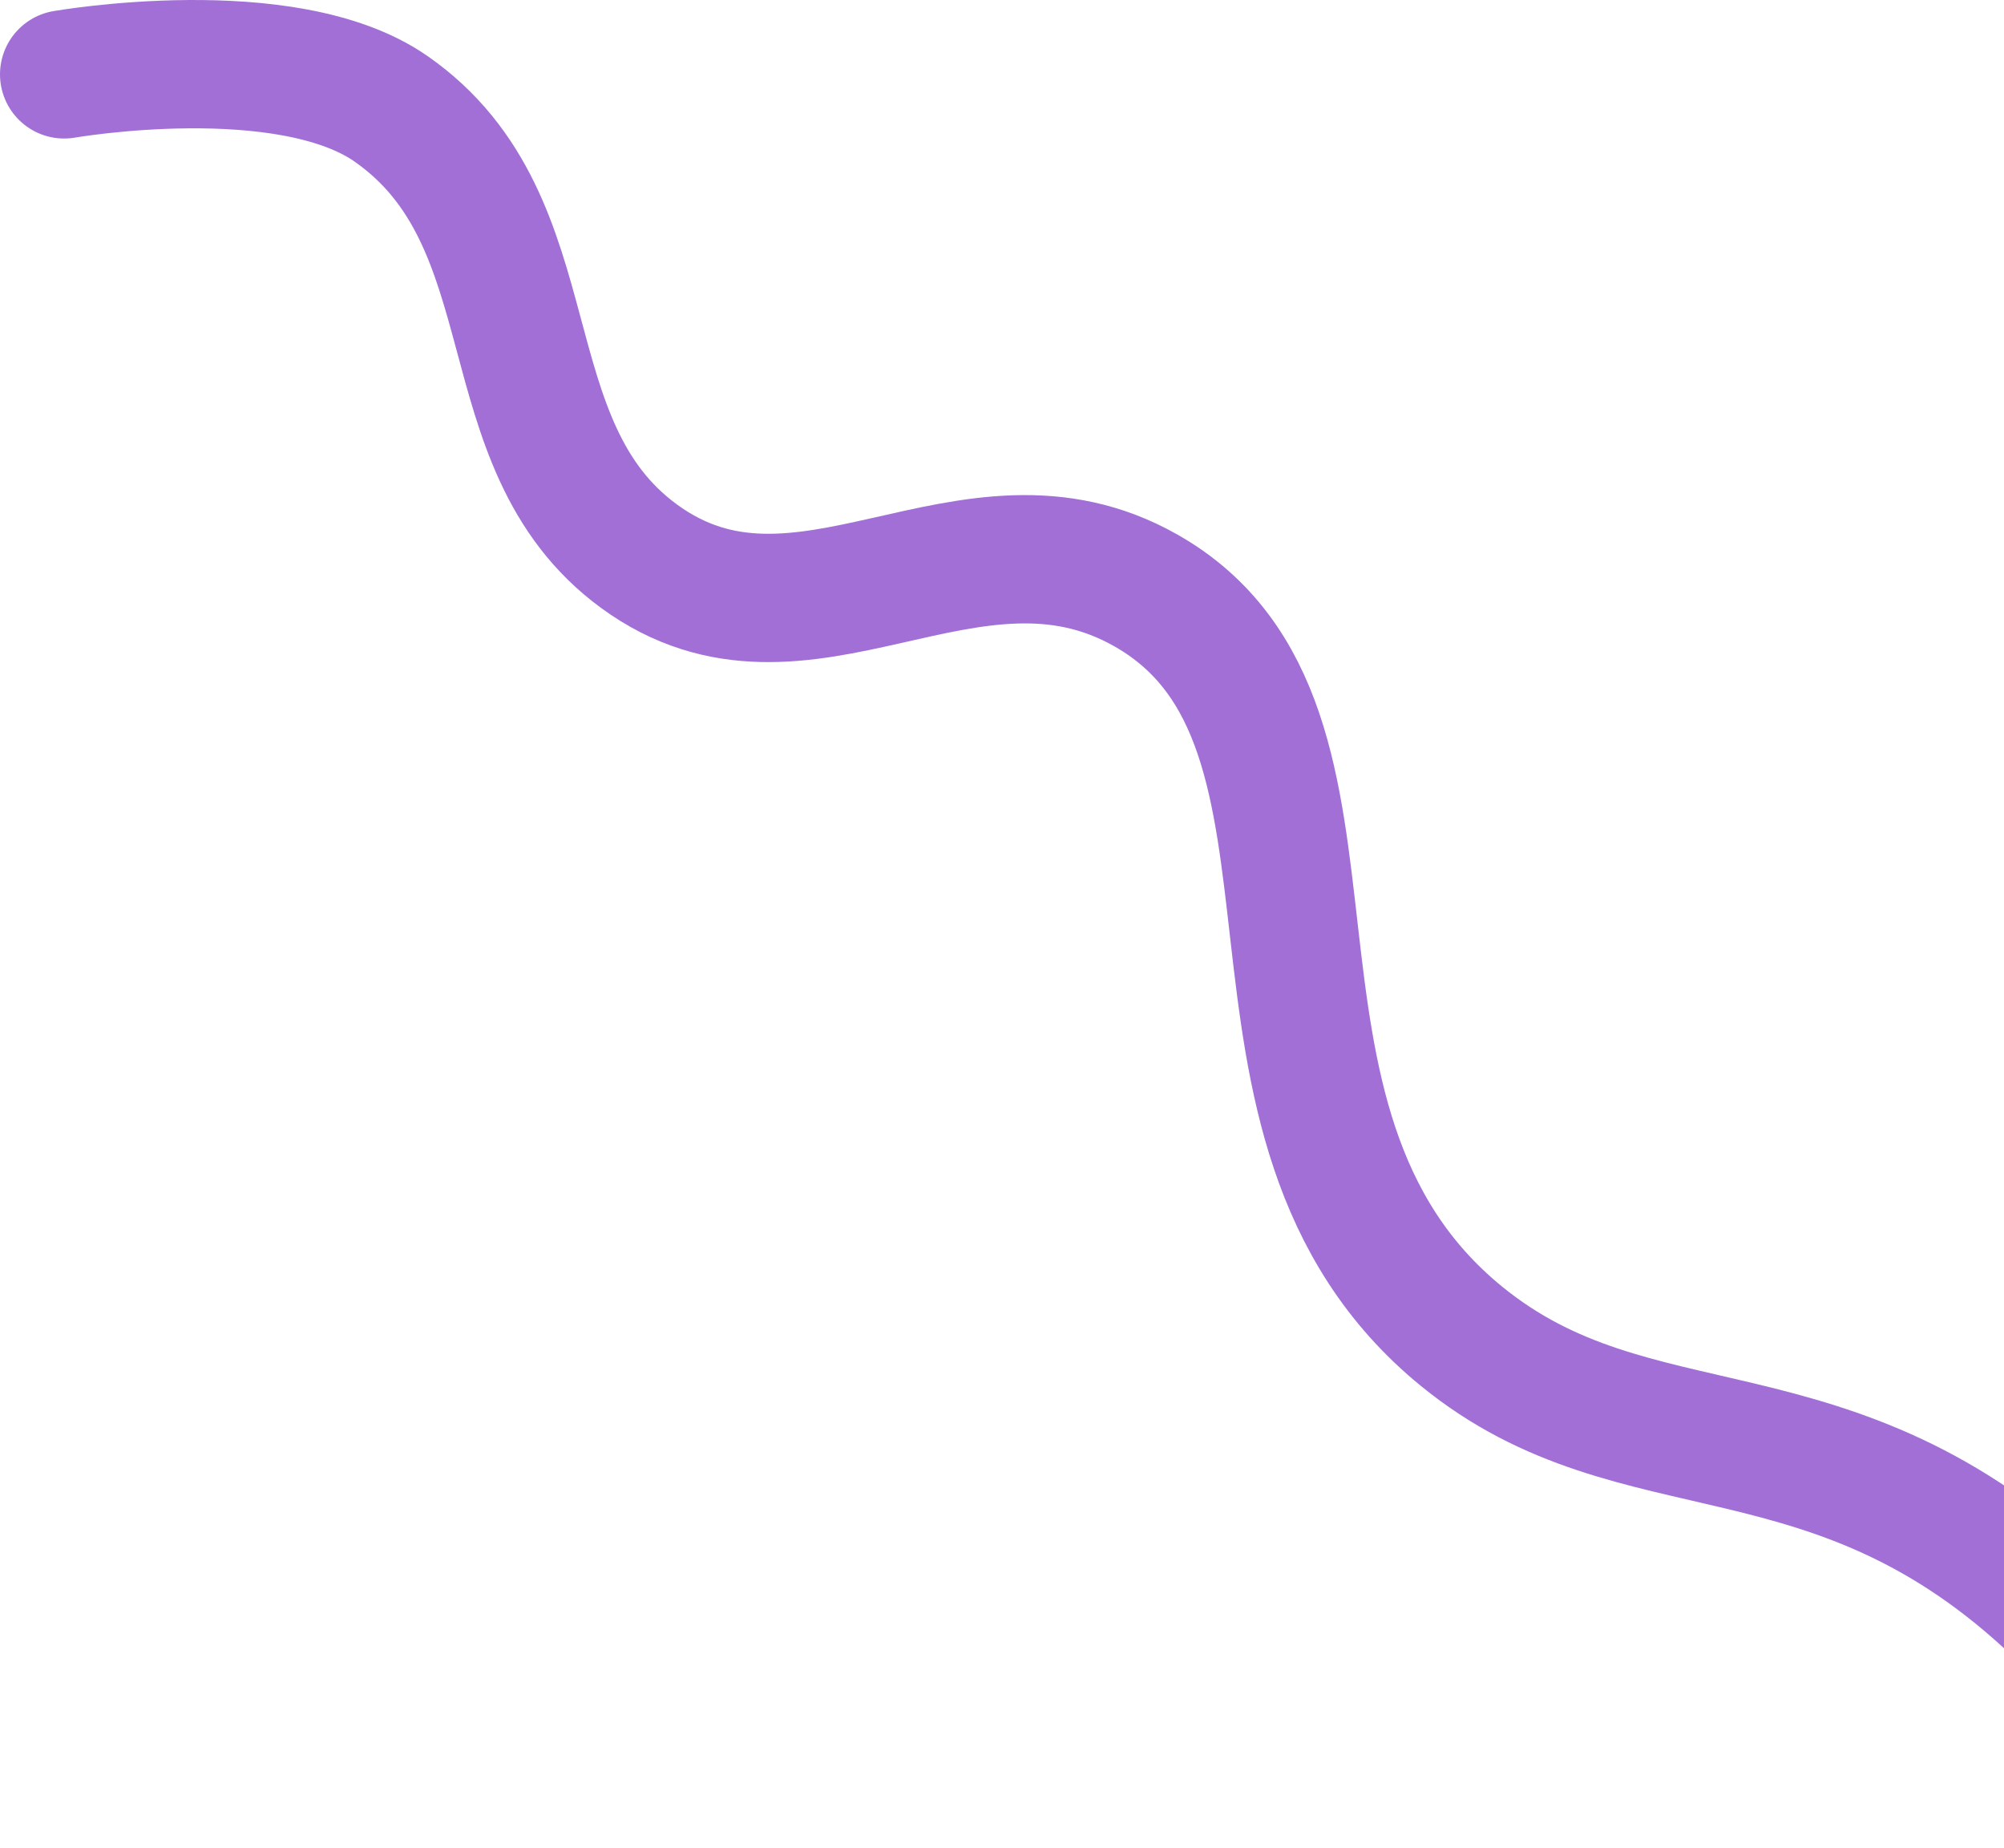 <svg width="781" height="720" viewBox="0 0 781 720" fill="none" xmlns="http://www.w3.org/2000/svg">
<path d="M25 28.979C25 28.979 111.465 13.922 152.377 42.387C215.633 86.459 189.186 172.844 248.989 216.696C312.785 263.405 377.337 190.758 446.639 230.104C539.149 282.639 467.148 437.164 569.59 520.692C638.028 576.523 713.914 543.332 802.322 627.958C828.337 652.797 845.069 678.075 855 695" stroke="#A26FD6" stroke-width="50" stroke-miterlimit="10" stroke-linecap="round"/>
</svg>
